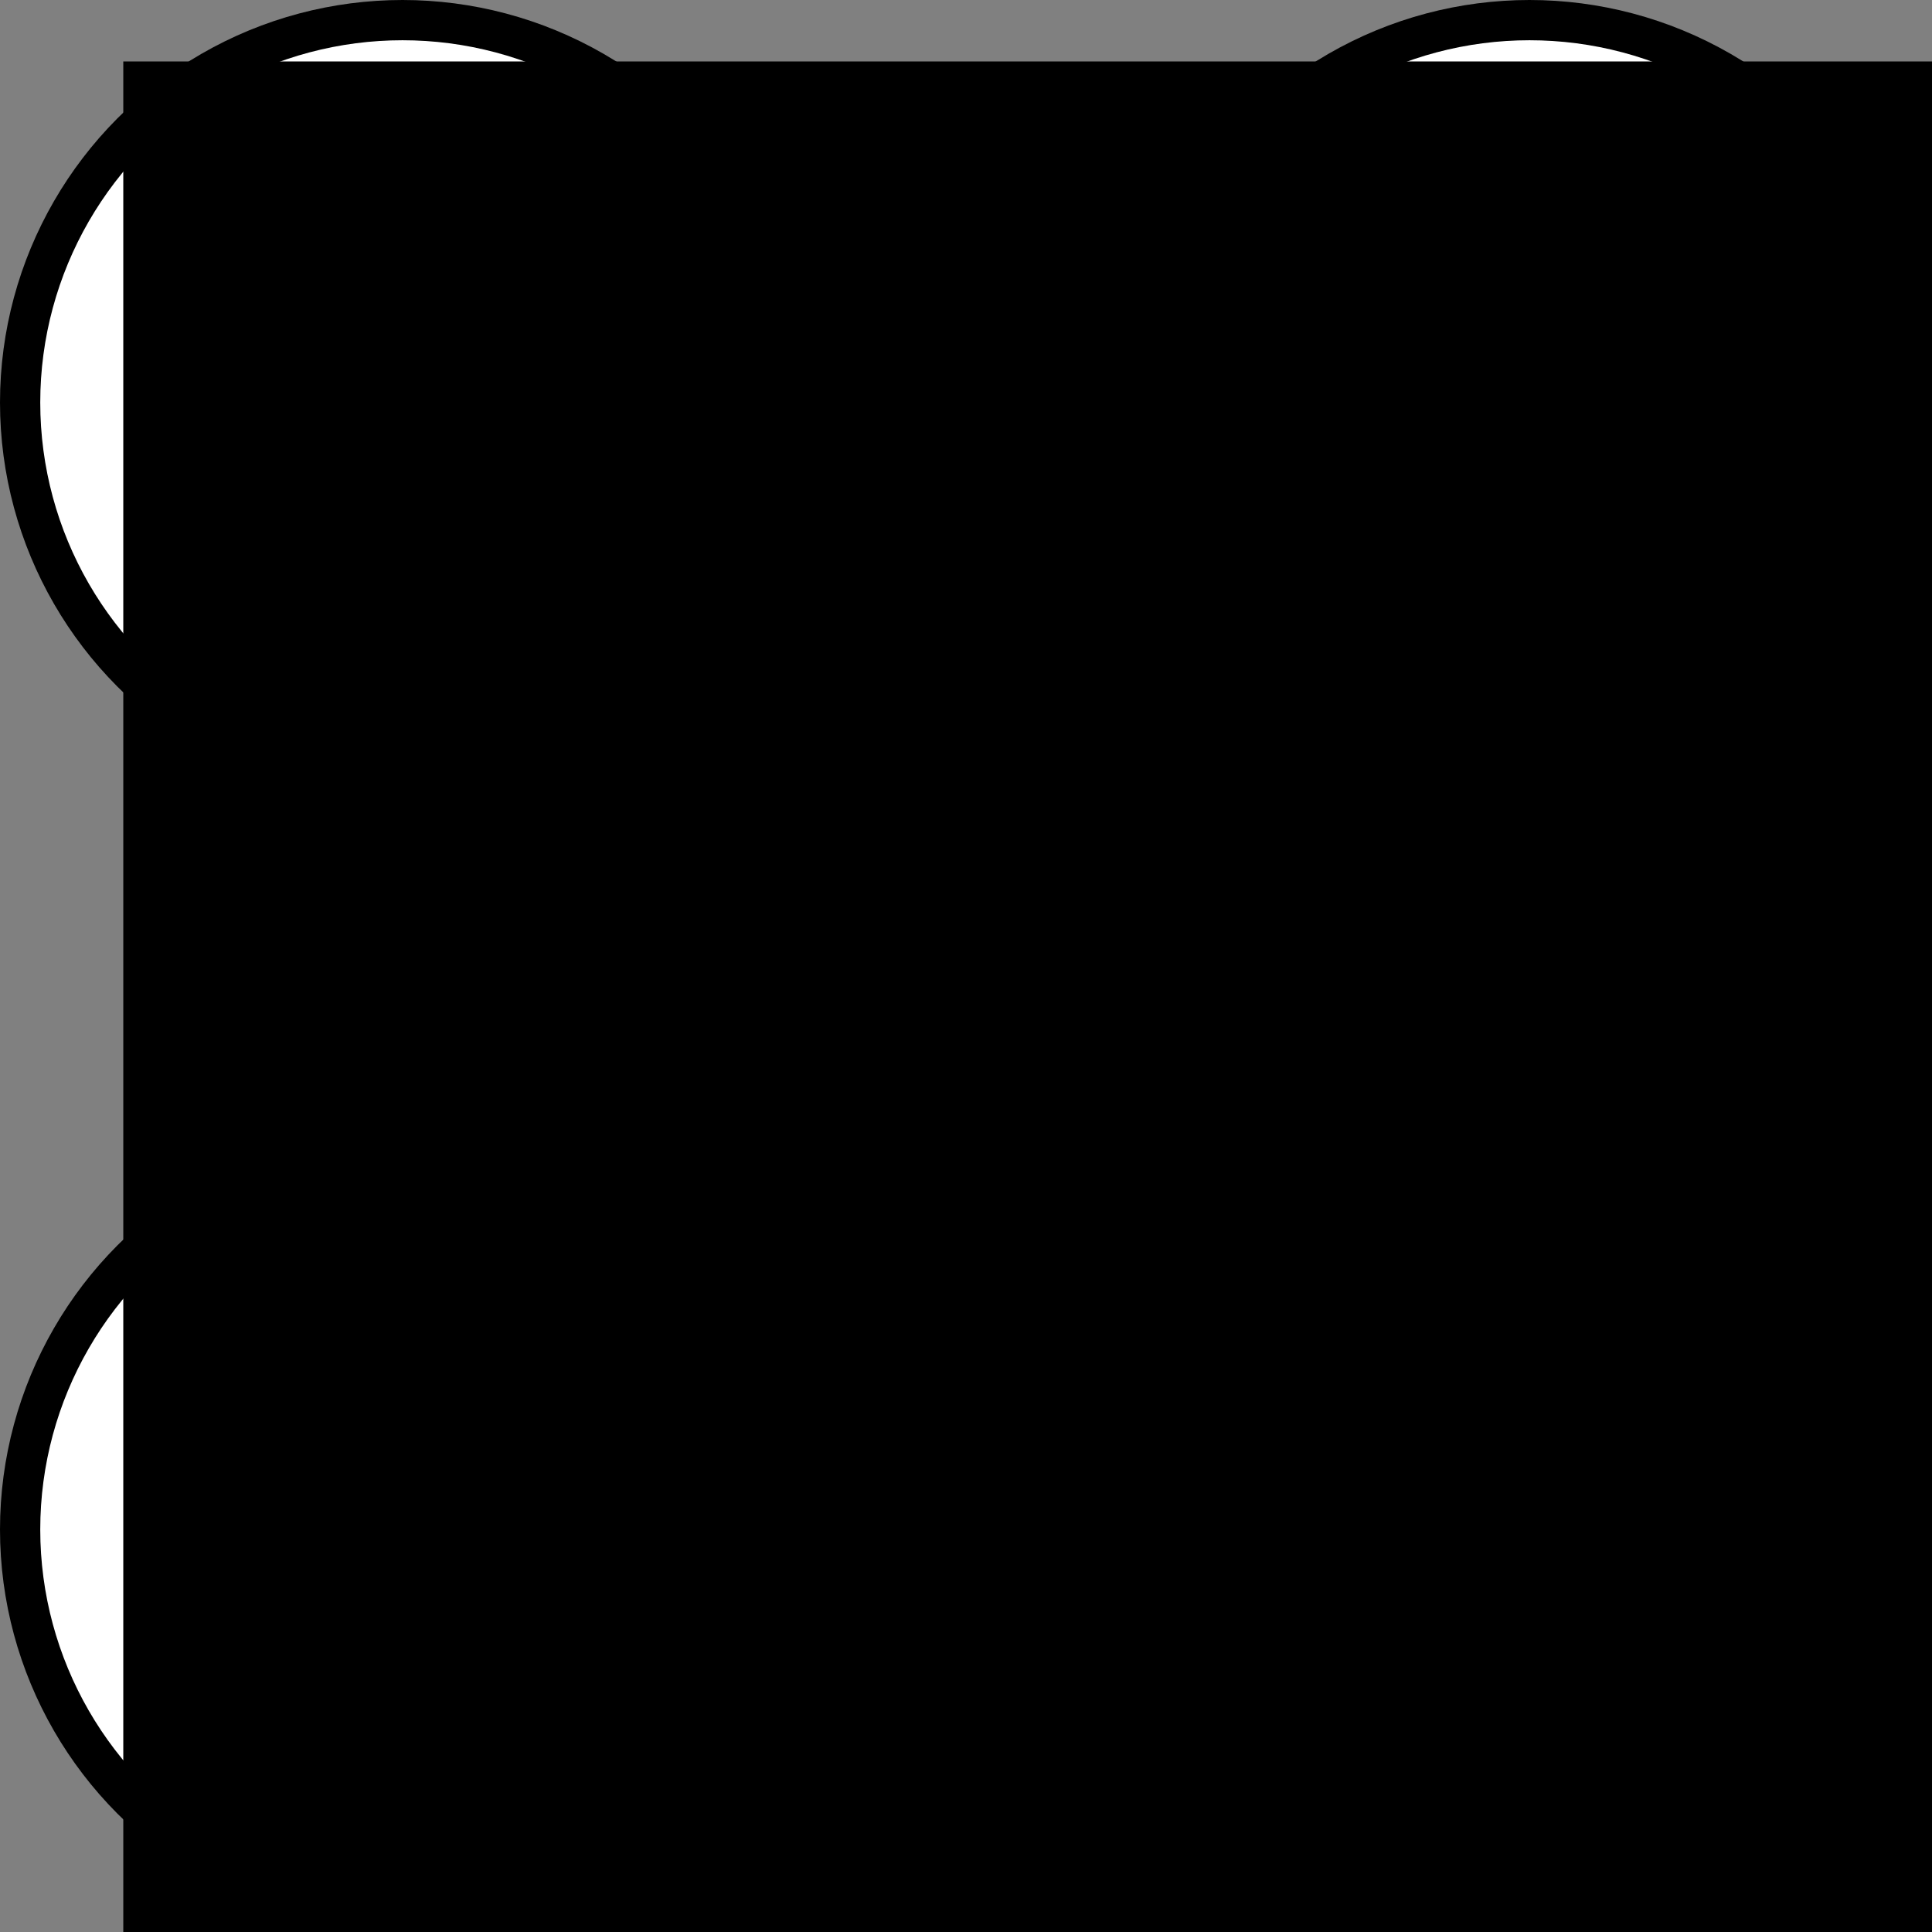 <?xml version="1.0" encoding="UTF-8" standalone="no"?>
<!-- Created with Inkscape (http://www.inkscape.org/) -->

<svg
   xmlns:dc="http://purl.org/dc/elements/1.1/"
   xmlns:cc="http://creativecommons.org/ns#"
   xmlns:rdf="http://www.w3.org/1999/02/22-rdf-syntax-ns#"
   xmlns:svg="http://www.w3.org/2000/svg"
   xmlns="http://www.w3.org/2000/svg"
   xmlns:sodipodi="http://sodipodi.sourceforge.net/DTD/sodipodi-0.dtd"
   xmlns:inkscape="http://www.inkscape.org/namespaces/inkscape"
   width="120mm"
   height="120mm"
   viewBox="0 0 960 960"
   version="1.1"
   id="svg8"
   inkscape:version="0.92.5 (2060ec1f9f, 2020-04-08)"
   sodipodi:docname="siritori.svg">
  <rect x="0" y="0" width="960" height="960" fill="#808080" stroke="none"/>
  <defs
     id="defs2" />
  <sodipodi:namedview
     id="base"
     pagecolor="#ffffff"
     bordercolor="#666666"
     borderopacity="1.0"
     inkscape:pageopacity="0.0"
     inkscape:pageshadow="2"
     inkscape:zoom="1"
     inkscape:cx="-96.64271"
     inkscape:cy="299.05657"
     inkscape:document-units="mm"
     inkscape:current-layer="layer1"
     showgrid="false"
     inkscape:window-width="1920"
     inkscape:window-height="1022"
     inkscape:window-x="0"
     inkscape:window-y="0"
     inkscape:window-maximized="1"
     scale-x="4" />
  <g
     inkscape:label="レイヤー 1"
     inkscape:groupmode="layer"
     id="layer1"
     transform="translate(0,-1737)">
    <g
       id="g4548"
       transform="translate(0,2400)">
      <circle
         r="200"
         style="stroke-width:0.268"
         cy="97"
         cx="200"
         id="path16" />
      <circle
         r="180"
         style="fill:#ffffff;stroke-width:0.241"
         cy="97"
         cx="200"
         id="path16-3" />
    </g>
    <g
       transform="translate(560,2400)"
       id="g4548-3">
      <circle
         r="200"
         style="stroke-width:0.268"
         cy="97"
         cx="200"
         id="path16-6" />
      <circle
         r="180"
         style="fill:#ffffff;stroke-width:0.241"
         cy="97"
         cx="200"
         id="path16-3-7" />
    </g>
    <g
       transform="translate(0,1840)"
       id="g4548-5">
      <circle
         r="200"
         style="stroke-width:0.268"
         cy="97"
         cx="200"
         id="path16-35" />
      <circle
         r="180"
         style="fill:#ffffff;stroke-width:0.241"
         cy="97"
         cx="200"
         id="path16-3-6" />
    </g>
    <g
       transform="translate(560,1840)"
       id="g4548-2">
      <circle
         r="200"
         style="stroke-width:0.268"
         cy="97"
         cx="200"
         id="path16-9" />
      <circle
         r="180"
         style="fill:#ffffff;stroke-width:0.241"
         cy="97"
         cx="200"
         id="path16-3-1" />
    </g>
    <path
       style="fill:#000000;stroke-width:0.265"
       d="m 385.768,1917 c 0,8.077 0,16.155 0,24.232 62.822,0 125.643,0 188.465,0 0,-9.488 0,-18.977 0,-28.465 -62.822,0 -125.643,0 -188.465,0 0,1.411 0,2.822 0,4.232 z"
       id="rect824"
       inkscape:connector-curvature="0" />
    <path
       style="fill:#000000;stroke-width:0.265"
       d="m 385.768,2477 c 0,8.078 0,16.155 0,24.232 62.822,0 125.643,0 188.465,0 0,-9.488 0,-18.977 0,-28.465 -62.822,0 -125.643,0 -188.465,0 0,1.411 0,2.822 0,4.232 z"
       id="rect851"
       inkscape:connector-curvature="0" />
    <path
       style="fill:#000000;stroke-width:0.39"
       d="m 326.955,2353.723 c 4.479,6.6 8.957,13.2 13.436,19.799 98.35,-96.571 196.701,-193.142 295.051,-289.713 -5.277,-7.777 -10.555,-15.554 -15.832,-23.33 -98.35,96.571 -196.701,193.142 -295.051,289.713 0.799,1.177 1.598,2.354 2.396,3.531 z"
       id="rect851-3"
       inkscape:connector-curvature="0" />
    <flowRoot
       xml:space="preserve"
       id="flowRoot827"
       style="fill:black;fill-opacity:1;stroke:none;font-family:sans-serif;font-style:normal;font-weight:normal;font-size:48px;line-height:1.25;letter-spacing:0px;word-spacing:0px;"><flowRegion
         id="flowRegion829"
         style="font-size:48px;"><rect
           id="rect831"
           width="80.812"
           height="89.904"
           x="47.477"
           y="48.472"
           style="font-size:48px;" /></flowRegion><flowPara
         id="flowPara833" /></flowRoot>    <flowRoot
       xml:space="preserve"
       id="flowRoot855"
       style="font-style:normal;font-weight:normal;font-size:12px;line-height:1.25;font-family:sans-serif;letter-spacing:0px;word-spacing:0px;fill:#000000;fill-opacity:1;stroke:none"
       transform="matrix(21.167,0,0,21.169,-3287.99,-2070.518)"><flowRegion
         id="flowRegion857"
         style="font-size:12px"><rect
           id="rect859"
           width="216"
           height="210"
           x="185"
           y="181.543"
           style="font-size:12px" /></flowRegion><flowPara
         id="flowPara861"
         style="font-size:12.8px">字</flowPara></flowRoot>    <flowRoot
       xml:space="preserve"
       id="flowRoot855-3"
       style="font-style:normal;font-weight:normal;font-size:12px;line-height:1.25;font-family:sans-serif;letter-spacing:0px;word-spacing:0px;fill:#000000;fill-opacity:1;stroke:none"
       transform="matrix(21.167,0,0,21.169,-3854.635,-2075.55)"><flowRegion
         id="flowRegion857-6"
         style="font-size:12px"><rect
           id="rect859-7"
           width="216"
           height="210"
           x="185"
           y="181.543"
           style="font-size:12px" /></flowRegion><flowPara
         id="flowPara861-5"
         style="font-size:12.8px">三</flowPara></flowRoot>    <flowRoot
       xml:space="preserve"
       id="flowRoot855-35"
       style="font-style:normal;font-weight:normal;font-size:12px;line-height:1.25;font-family:sans-serif;letter-spacing:0px;word-spacing:0px;fill:#000000;fill-opacity:1;stroke:none"
       transform="matrix(21.167,0,0,21.169,-3287.99,-1518.518)"><flowRegion
         id="flowRegion857-62"
         style="font-size:12px"><rect
           id="rect859-9"
           width="216"
           height="210"
           x="185"
           y="181.543"
           style="font-size:12px" /></flowRegion><flowPara
         id="flowPara861-1"
         style="font-size:12.8px">語</flowPara></flowRoot>    <flowRoot
       xml:space="preserve"
       id="flowRoot855-2"
       style="font-style:normal;font-weight:normal;font-size:12px;line-height:1.25;font-family:sans-serif;letter-spacing:0px;word-spacing:0px;fill:#000000;fill-opacity:1;stroke:none"
       transform="matrix(21.167,0,0,21.169,-3850.3,-1519.331)"><flowRegion
         id="flowRegion857-7"
         style="font-size:12px"><rect
           id="rect859-0"
           width="216"
           height="210"
           x="185"
           y="181.543"
           style="font-size:12px" /></flowRegion><flowPara
         id="flowPara861-9"
         style="font-size:12.8px">熟</flowPara></flowRoot>  </g>
</svg>
